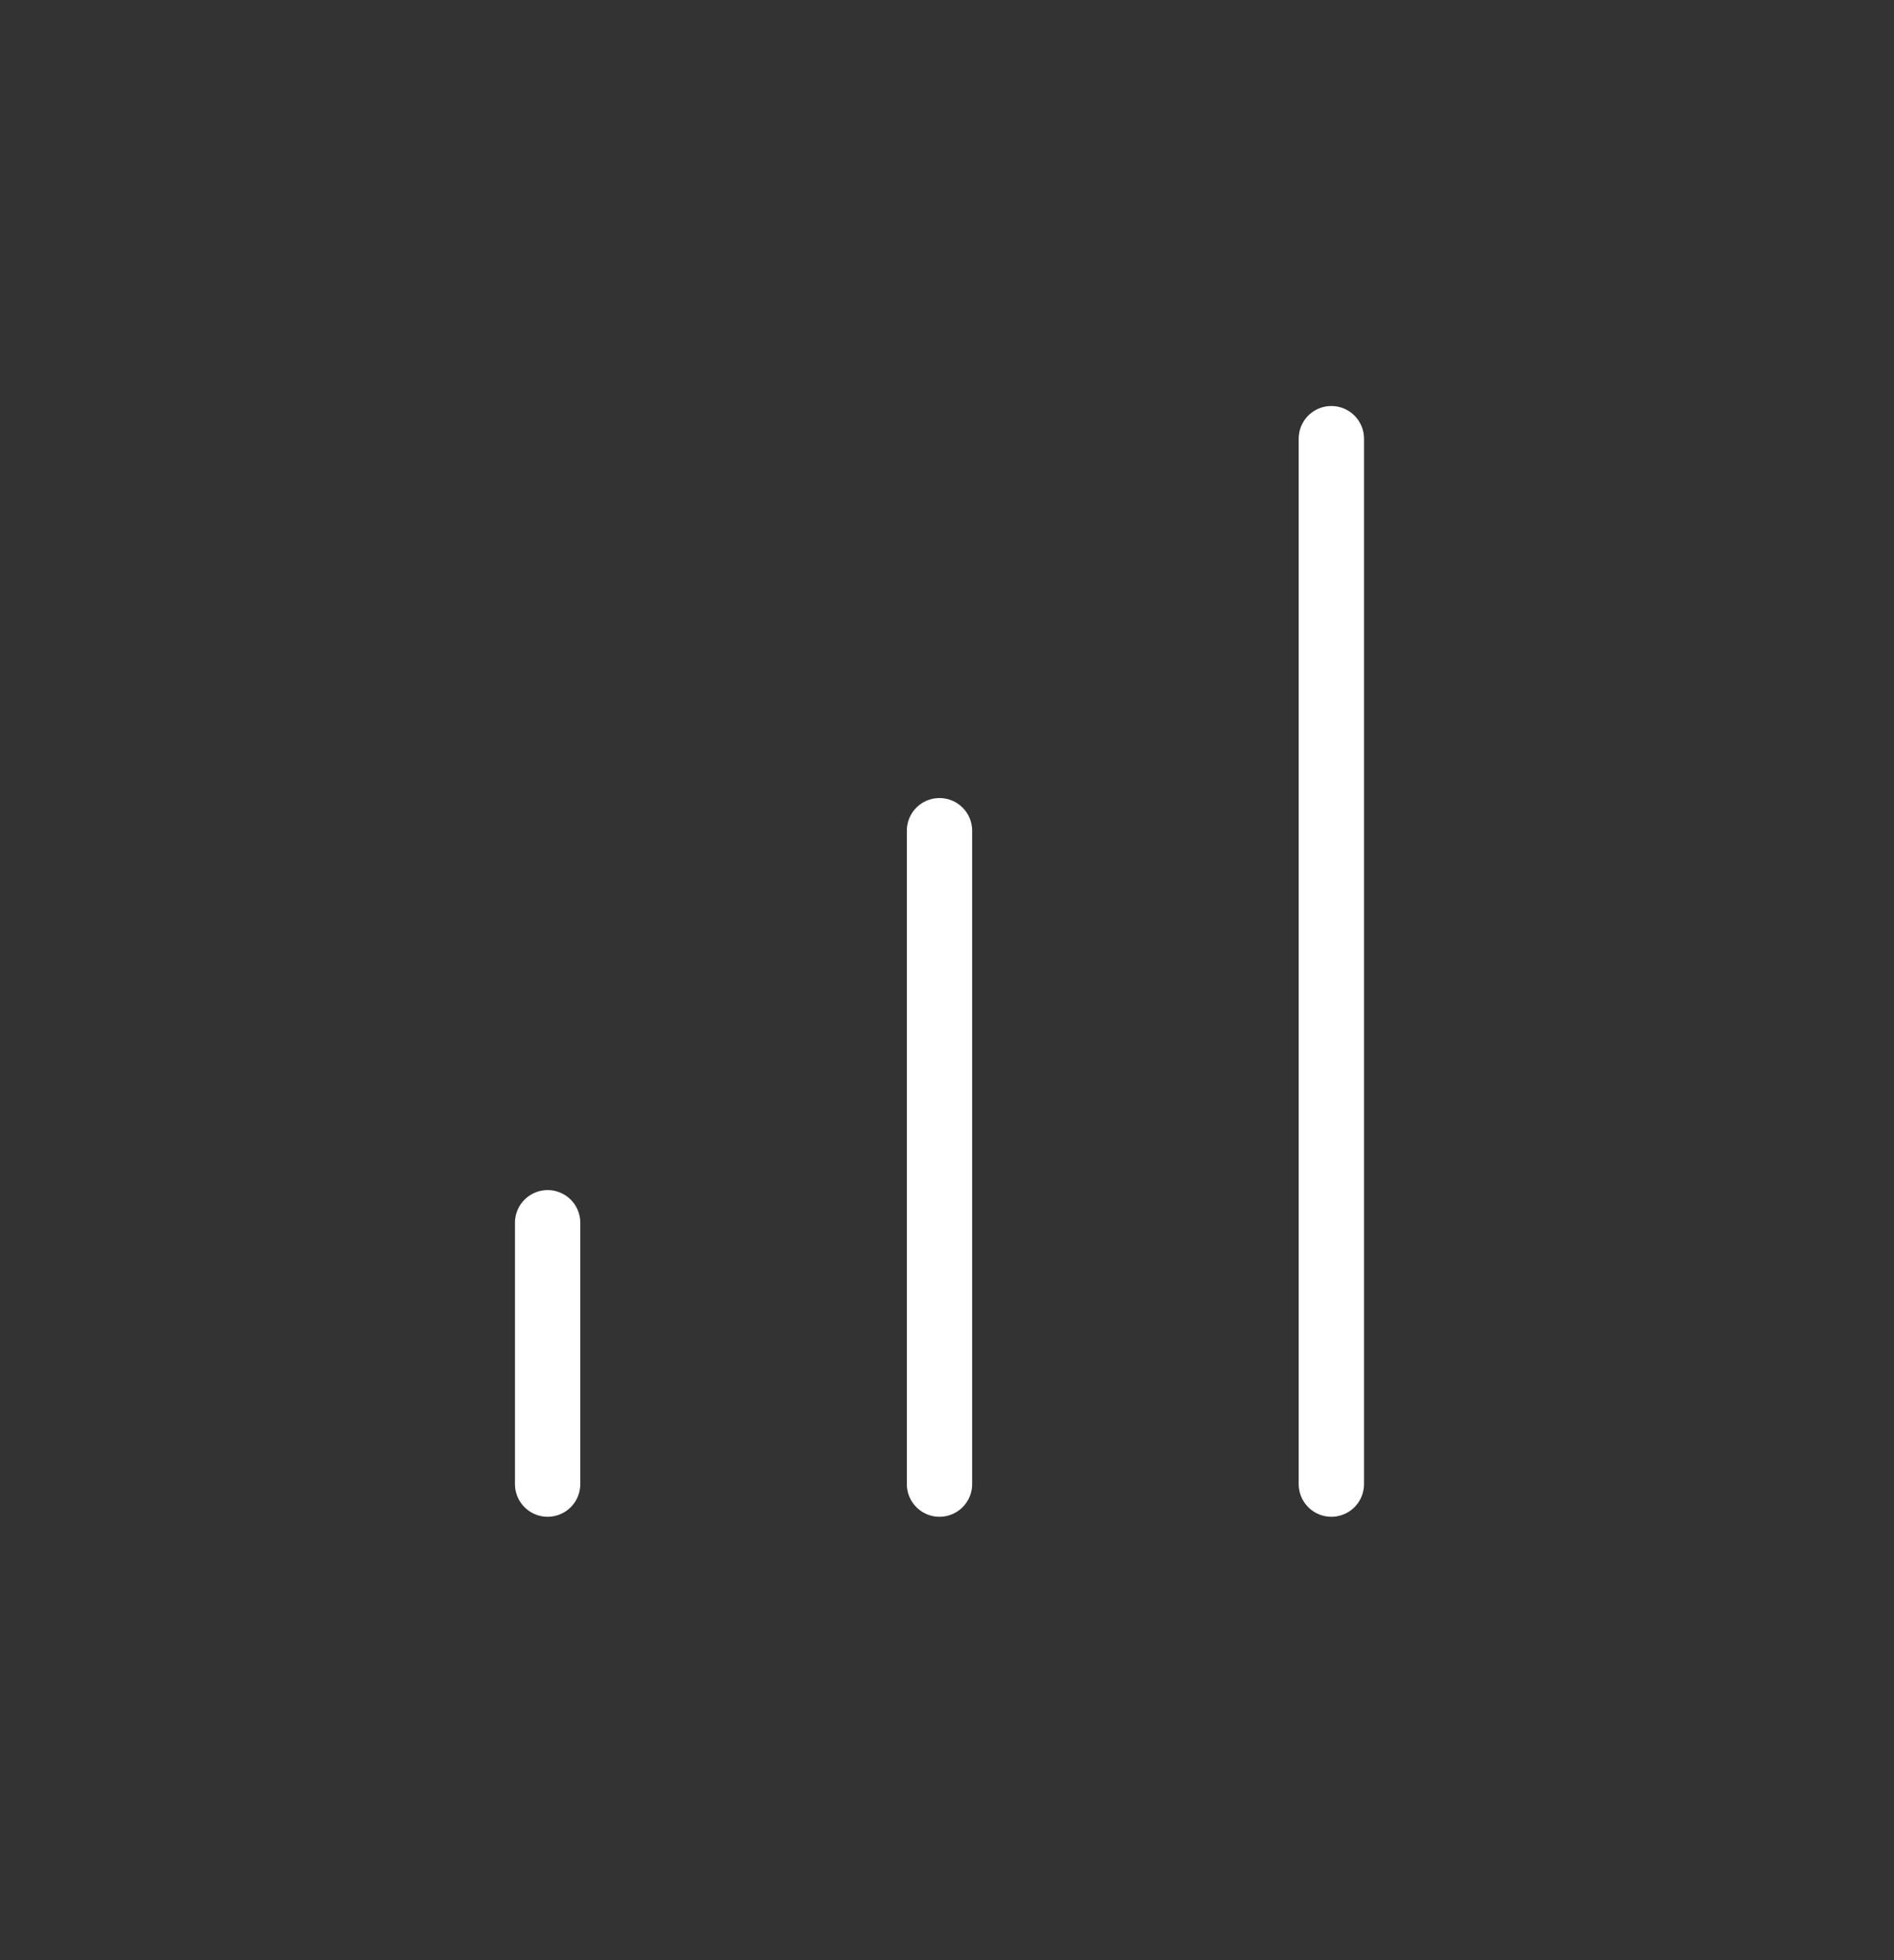 <svg width="29" height="30" viewBox="0 0 29 30" fill="none" xmlns="http://www.w3.org/2000/svg">
<rect x="0" y="0" width="29" height="30" fill="#333333" stroke="none"/>
<path d="M14.385 22.714V12.714M20.385 22.714V6.714M8.385 22.714V18.714" stroke="white" stroke-linecap="round" stroke-linejoin="round"/>
</svg>
